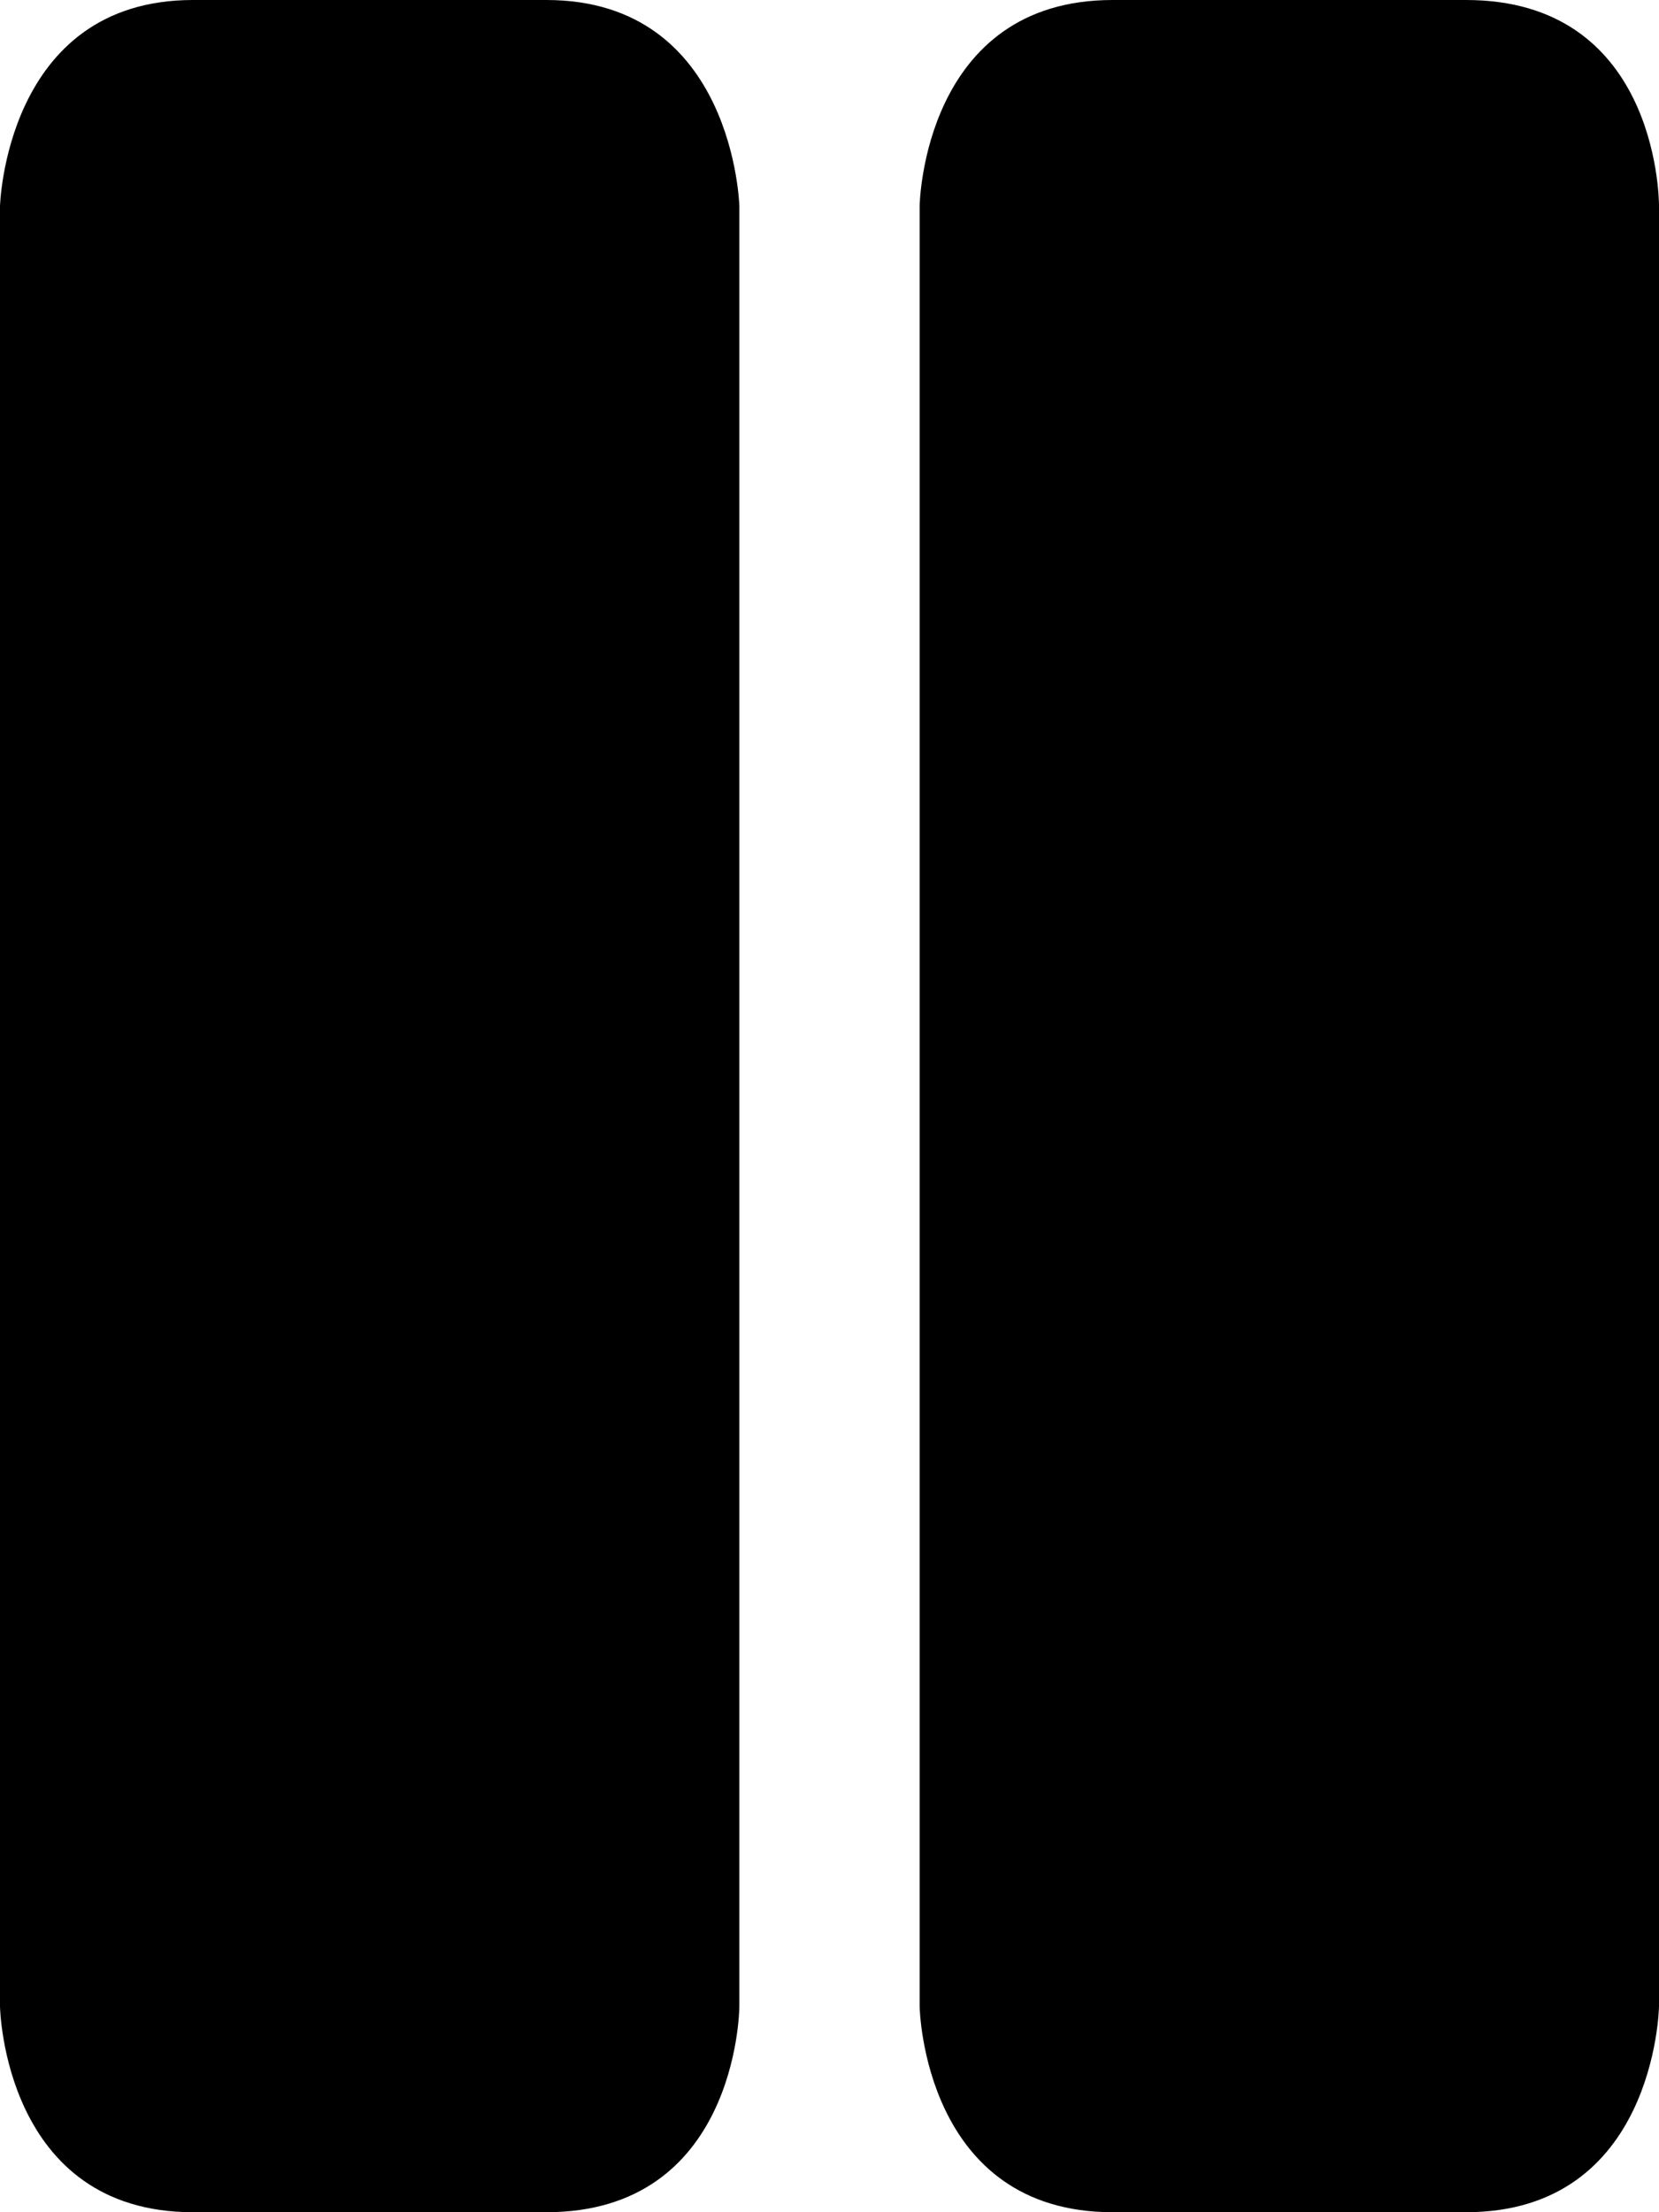 <svg xmlns="http://www.w3.org/2000/svg" width="9" height="12"><path fill-rule="evenodd" d="M7.953 12H6.036c-1.022 0-1.047-1.099-1.047-1.118V1.118C4.989 1.099 5.014 0 6.036 0h1.917C8.975 0 9 1.045 9 1.118v9.764C9 10.901 8.975 12 7.953 12zm-4.989 0H1.047C.026 12 0 10.901 0 10.882V1.118C0 1.125.026 0 1.047 0h1.917c1.022 0 1.047 1.125 1.047 1.118v9.764c0 .046-.025 1.118-1.047 1.118z"/></svg>